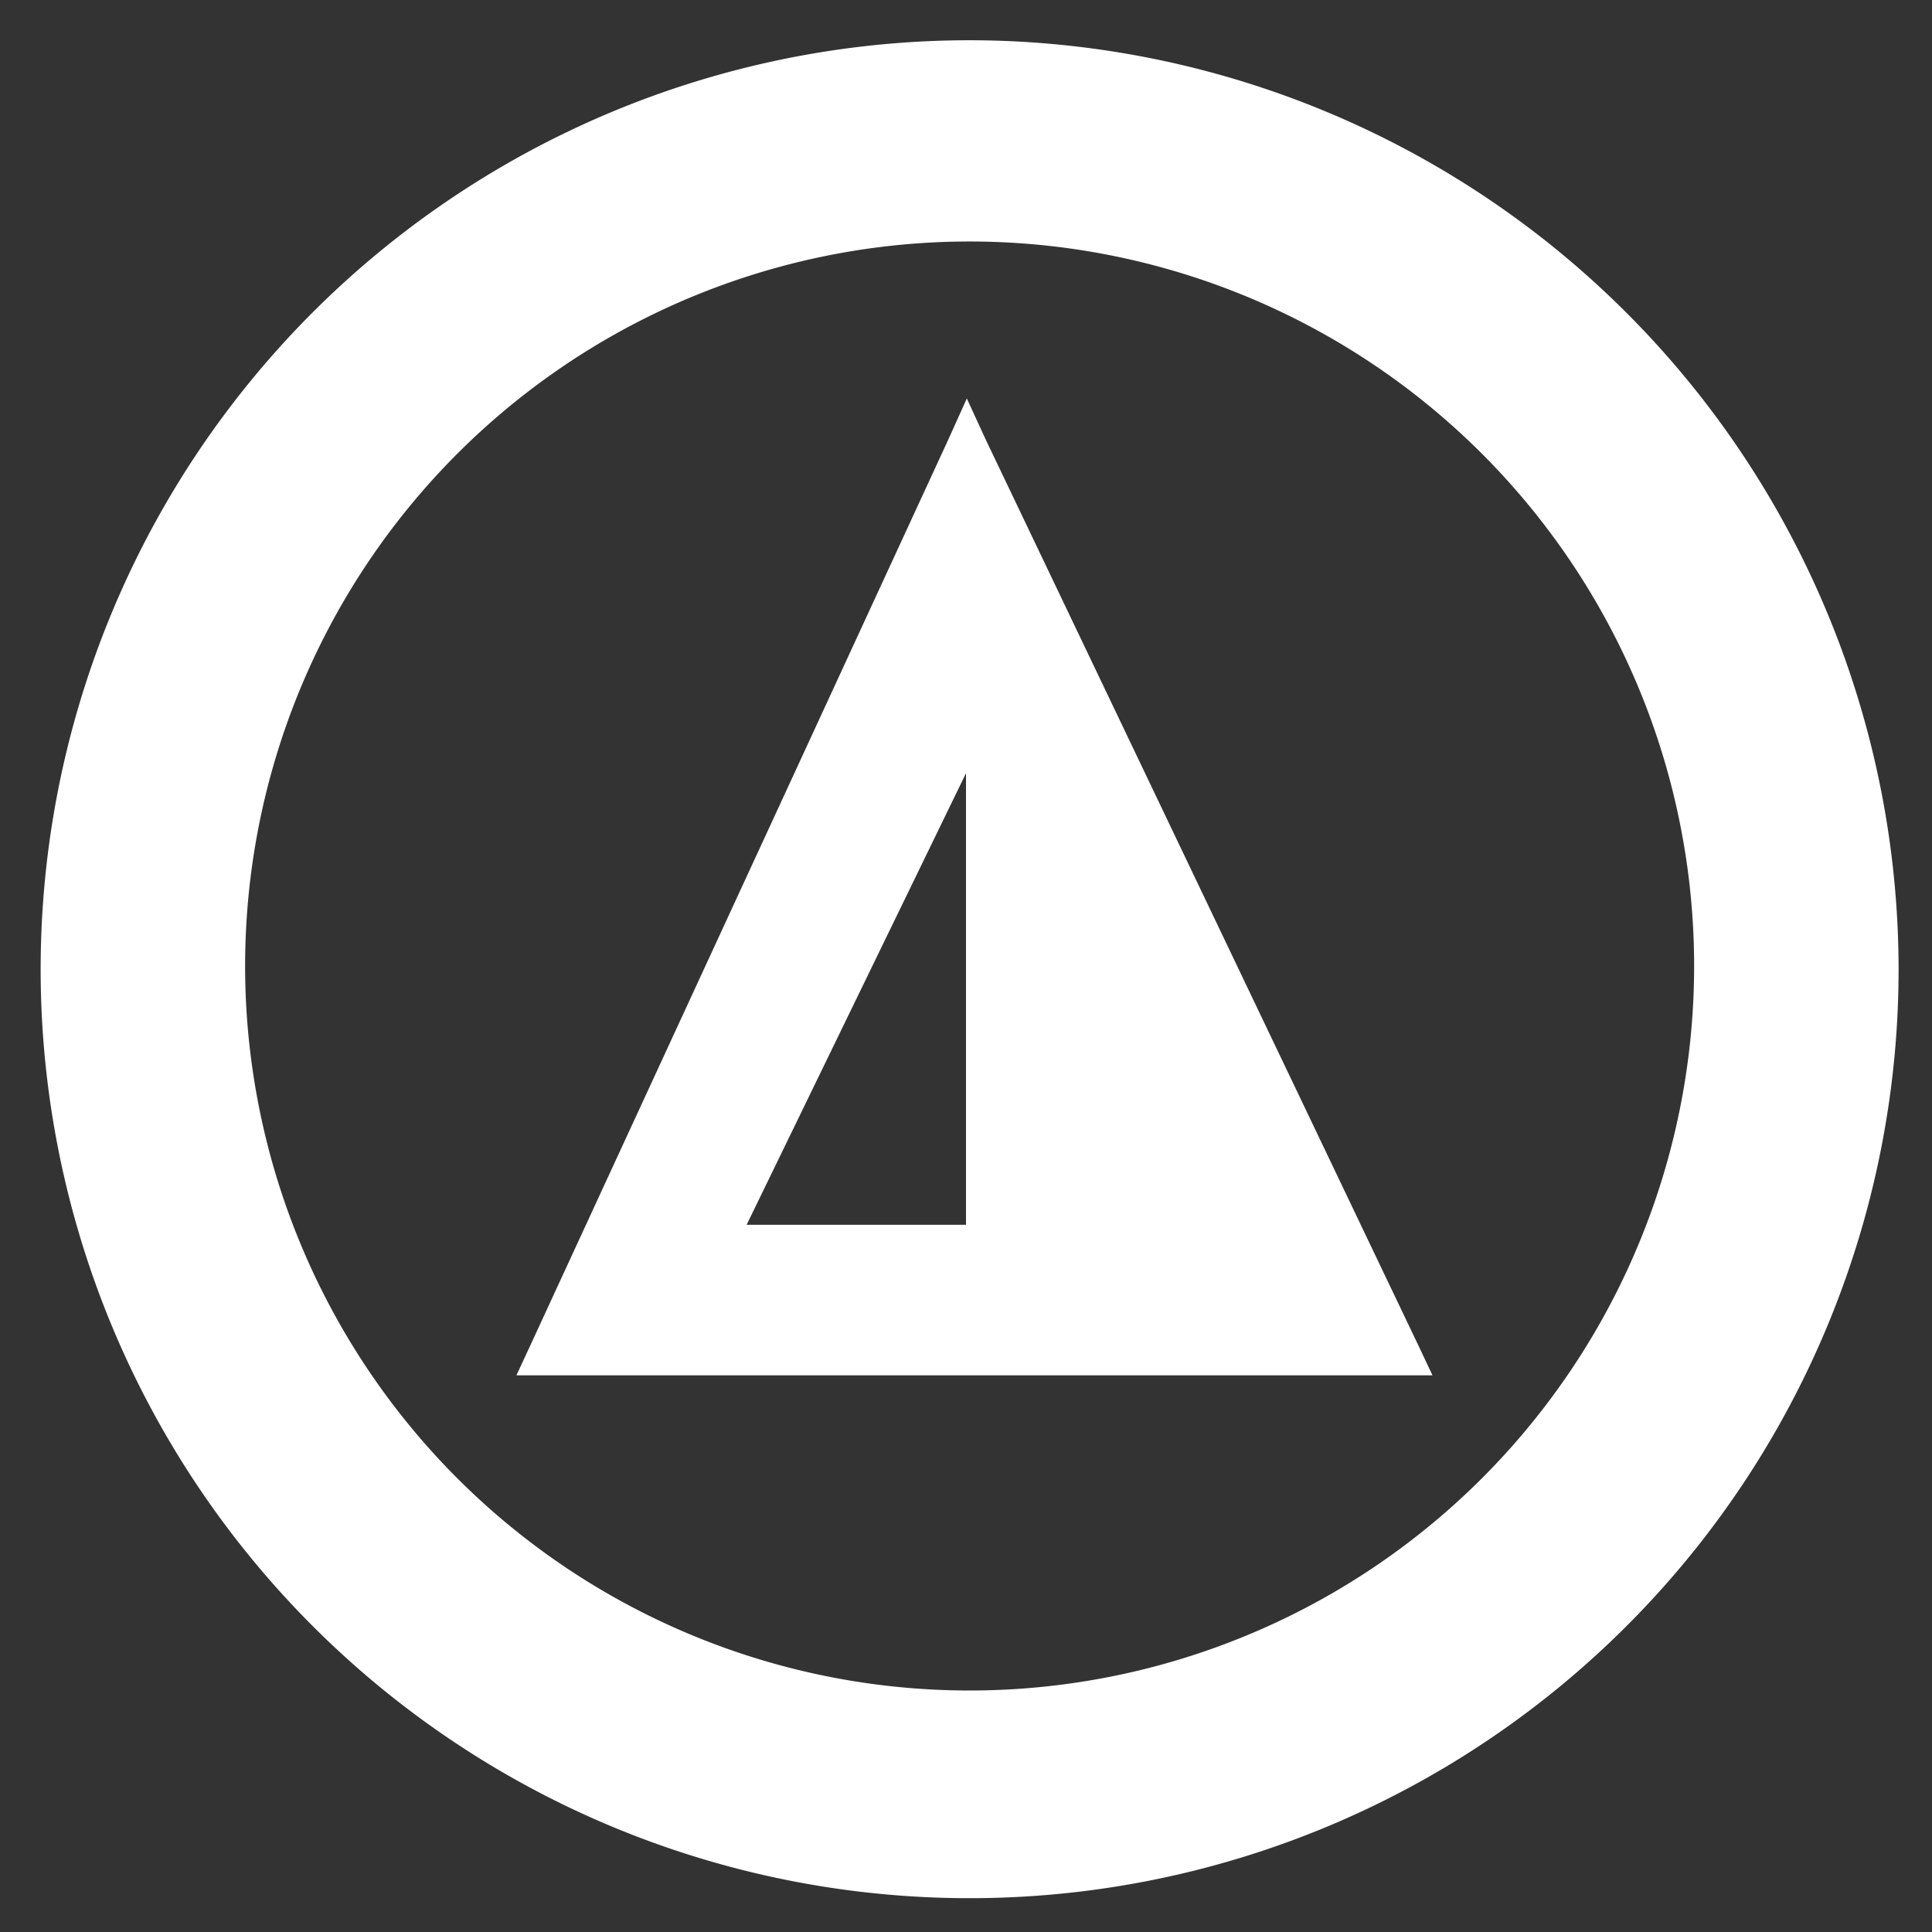 <svg xmlns="http://www.w3.org/2000/svg" viewBox="17 45 48 48">
  <rect x="17" y="45" width="48" height="48" fill="#333333" stroke="none"/>
  <defs><style>.cls-1{fill:#ffffff;}</style></defs>
  <path class="cls-1" d="M41.09,46A23.08,23.08,0,1,0,64.17,69.08,23.1,23.1,0,0,0,41.09,46Zm0,41a18,18,0,1,1,18-18A18,18,0,0,1,41.09,87Z"/>
  <path class="cls-1" d="M41.48,55.9l-.46-1-.45,1L30.16,78.46l-.33.71H52.59l-.34-.72ZM41,75.43H35.55L41,64.21Z"/>
</svg>
